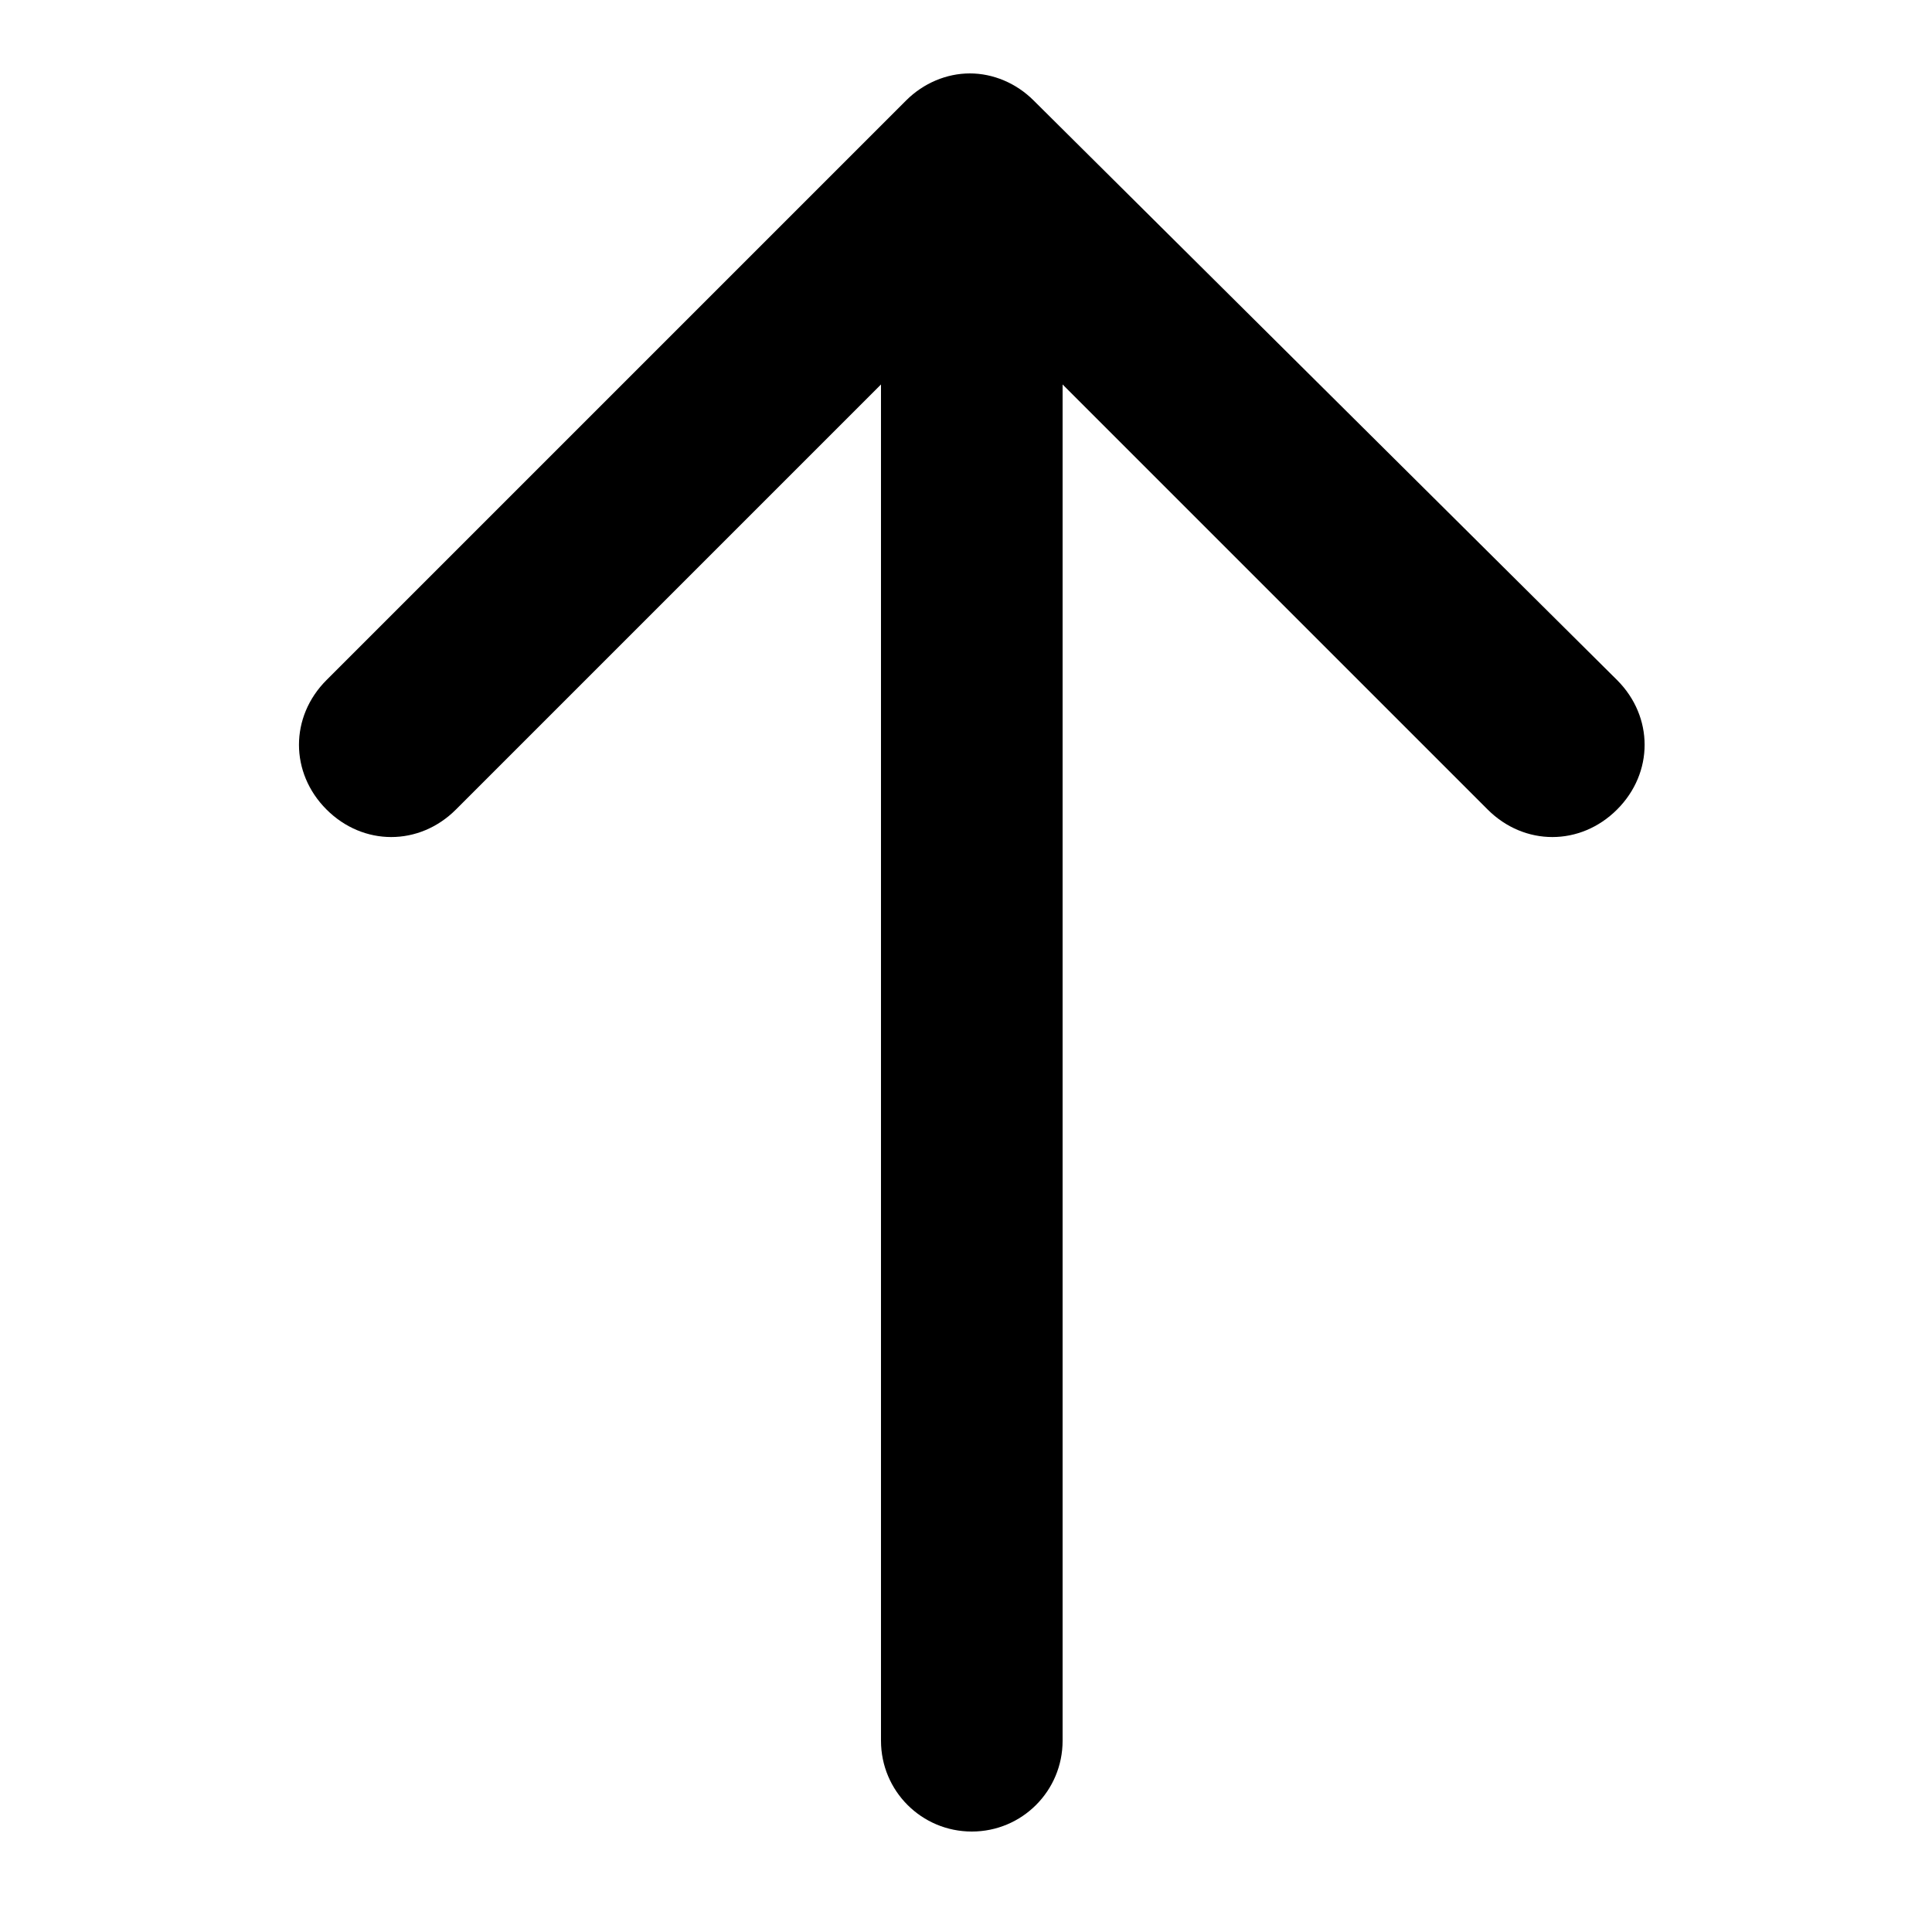 <?xml version="1.0" encoding="utf-8"?>
<!-- Generator: Adobe Illustrator 19.0.0, SVG Export Plug-In . SVG Version: 6.00 Build 0)  -->
<svg version="1.1" id="Layer_1" xmlns="http://www.w3.org/2000/svg" xmlns:xlink="http://www.w3.org/1999/xlink" x="0px" y="0px"
	 viewBox="-255 347 100 100" style="enable-background:new -255 347 100 100;" xml:space="preserve">
<path id="XMLID_8889_" d="M-201.5,352.2c-0.9-0.9-2.1-1.4-3.3-1.4s-2.4,0.5-3.3,1.4l-30,30c-1.9,1.9-1.9,4.8,0,6.7
	c1.9,1.9,4.8,1.9,6.7,0l22-22v70.2c0,2.6,2.1,4.7,4.7,4.7c2.6,0,4.7-2.1,4.7-4.7v-70.2l22,22c1.9,1.9,4.8,1.9,6.7,0
	c1.9-1.9,1.9-4.8,0-6.7L-201.5,352.2z"/>
</svg>
